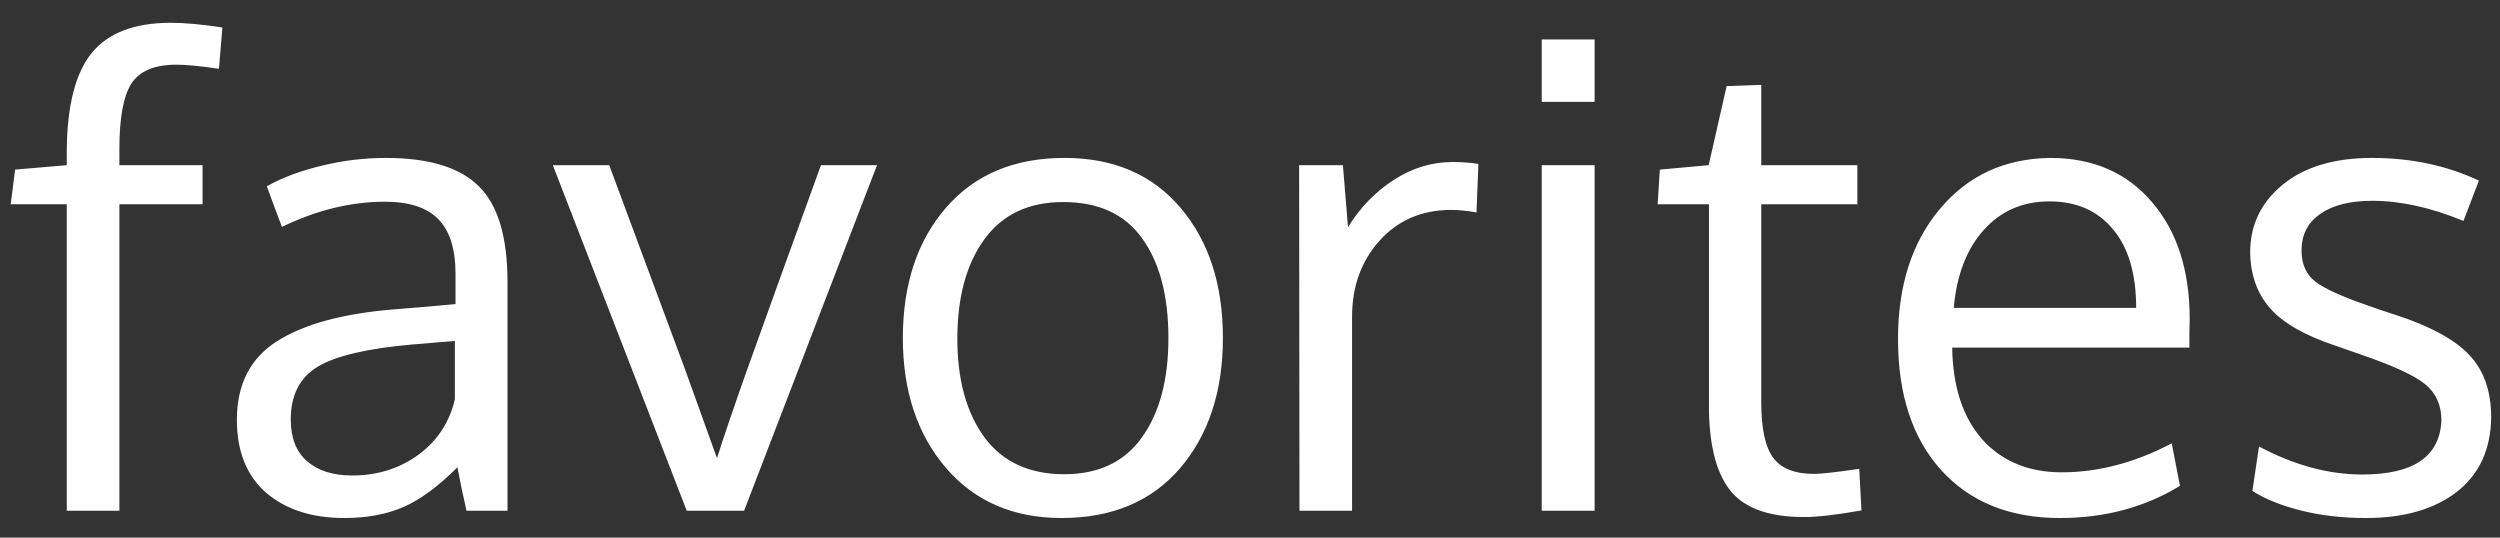 <svg width="93" height="20" viewBox="0 0 93 20" fill="none" xmlns="http://www.w3.org/2000/svg">
<rect x="0" y="0" width="93" height="20" fill="#333333" stroke="none"/>
<path d="M6.562 2.406C5.75 2.406 5.191 2.641 4.887 3.109C4.59 3.578 4.441 4.391 4.441 5.547V6.145H7.535V7.598H4.441V19H2.484V7.598H0.398L0.562 6.309L2.484 6.145V5.57C2.5 3.914 2.809 2.715 3.41 1.973C4.02 1.223 5 0.848 6.352 0.848C6.875 0.848 7.516 0.906 8.273 1.023L8.145 2.559C7.449 2.457 6.922 2.406 6.562 2.406ZM13.102 17.688C14.031 17.688 14.848 17.434 15.551 16.926C16.262 16.41 16.719 15.719 16.922 14.852V12.684C16.883 12.684 16.645 12.703 16.207 12.742C15.777 12.781 15.496 12.805 15.363 12.812C13.668 12.961 12.484 13.238 11.812 13.645C11.148 14.051 10.816 14.703 10.816 15.602C10.816 16.289 11.02 16.809 11.426 17.16C11.832 17.512 12.391 17.688 13.102 17.688ZM17.355 19C17.238 18.5 17.125 17.961 17.016 17.383C16.305 18.094 15.637 18.586 15.012 18.859C14.387 19.133 13.652 19.27 12.809 19.27C11.605 19.27 10.637 18.957 9.902 18.332C9.176 17.699 8.812 16.793 8.812 15.613C8.812 14.301 9.309 13.328 10.301 12.695C11.301 12.062 12.738 11.668 14.613 11.512C14.871 11.488 15.258 11.457 15.773 11.418C16.297 11.371 16.688 11.336 16.945 11.312V10.176C16.945 9.27 16.734 8.598 16.312 8.16C15.891 7.723 15.227 7.504 14.32 7.504C13.055 7.504 11.777 7.816 10.488 8.441C10.449 8.348 10.348 8.078 10.184 7.633C10.02 7.18 9.934 6.945 9.926 6.93C10.496 6.609 11.172 6.355 11.953 6.168C12.742 5.973 13.543 5.875 14.355 5.875C15.957 5.875 17.109 6.227 17.812 6.93C18.523 7.625 18.879 8.812 18.879 10.492V19H17.355ZM25.547 19L20.566 6.145H22.664L25.5 13.785C25.5 13.785 25.891 14.871 26.672 17.043C26.938 16.207 27.305 15.129 27.773 13.809C28.367 12.145 29.289 9.59 30.539 6.145H32.625L27.68 19H25.547ZM35.613 12.602C35.613 14.125 35.949 15.348 36.621 16.27C37.301 17.184 38.289 17.641 39.586 17.641C40.867 17.641 41.832 17.184 42.48 16.27C43.137 15.355 43.465 14.125 43.465 12.578C43.465 11.008 43.141 9.773 42.492 8.875C41.852 7.969 40.871 7.516 39.551 7.516C38.27 7.516 37.293 7.977 36.621 8.898C35.949 9.82 35.613 11.055 35.613 12.602ZM45.492 12.566C45.492 14.559 44.961 16.176 43.898 17.418C42.836 18.652 41.367 19.27 39.492 19.27C37.688 19.27 36.25 18.645 35.18 17.395C34.117 16.145 33.586 14.539 33.586 12.578C33.586 10.578 34.121 8.961 35.191 7.727C36.262 6.492 37.73 5.875 39.598 5.875C41.434 5.875 42.875 6.496 43.922 7.738C44.969 8.973 45.492 10.582 45.492 12.566ZM54.035 6.027C54.387 6.027 54.707 6.051 54.996 6.098L54.926 7.902C54.566 7.84 54.254 7.809 53.988 7.809C52.895 7.809 52.004 8.191 51.316 8.957C50.637 9.715 50.297 10.656 50.297 11.781V19H48.34C48.332 11.109 48.328 6.824 48.328 6.145H49.957L50.145 8.453C50.59 7.727 51.156 7.141 51.844 6.695C52.531 6.25 53.262 6.027 54.035 6.027ZM59.32 6.145V19H57.352V6.145H59.32ZM59.32 1.469V3.789H57.352V1.469H59.32ZM67.113 19.234C65.848 19.234 64.949 18.926 64.418 18.309C63.887 17.691 63.605 16.695 63.574 15.32V7.598H61.664L61.746 6.309L63.562 6.145L64.231 3.203L65.519 3.156V6.145H69.094V7.598H65.519V14.969C65.519 15.945 65.668 16.633 65.965 17.031C66.262 17.43 66.769 17.629 67.488 17.629C67.746 17.629 68.305 17.566 69.164 17.441L69.246 18.988C68.316 19.152 67.606 19.234 67.113 19.234ZM78.598 8.523C78.027 7.836 77.242 7.492 76.242 7.492C75.242 7.492 74.426 7.848 73.793 8.559C73.16 9.262 72.789 10.227 72.68 11.453H79.465C79.465 10.18 79.176 9.203 78.598 8.523ZM76.629 19.27C74.762 19.27 73.289 18.676 72.211 17.488C71.141 16.301 70.606 14.676 70.606 12.613C70.606 10.621 71.125 9.008 72.164 7.773C73.203 6.531 74.57 5.898 76.266 5.875C77.859 5.875 79.121 6.422 80.051 7.516C80.988 8.602 81.457 10.055 81.457 11.875C81.457 11.969 81.453 12.141 81.445 12.391C81.445 12.641 81.445 12.82 81.445 12.93H72.621C72.644 14.391 73.019 15.531 73.746 16.352C74.481 17.164 75.465 17.57 76.699 17.57C78.059 17.57 79.422 17.211 80.789 16.492L81.094 18.074C79.789 18.871 78.301 19.27 76.629 19.27ZM88.008 19.27C87.133 19.27 86.324 19.176 85.582 18.988C84.848 18.801 84.25 18.559 83.789 18.262L84.035 16.609C85.34 17.305 86.621 17.652 87.879 17.652C89.785 17.652 90.766 16.98 90.82 15.637C90.82 15.066 90.617 14.617 90.211 14.289C89.805 13.961 89.008 13.594 87.82 13.188L86.848 12.848C85.723 12.473 84.918 12.008 84.434 11.453C83.957 10.898 83.715 10.207 83.707 9.379C83.707 8.371 84.109 7.535 84.914 6.871C85.727 6.207 86.836 5.875 88.242 5.875C89.695 5.875 91.019 6.156 92.215 6.719L91.641 8.219C90.43 7.719 89.297 7.469 88.242 7.469C87.422 7.469 86.777 7.633 86.309 7.961C85.848 8.281 85.617 8.734 85.617 9.32C85.617 9.82 85.785 10.203 86.121 10.469C86.457 10.734 87.129 11.039 88.137 11.383C88.394 11.477 88.719 11.586 89.109 11.711C90.406 12.133 91.324 12.633 91.863 13.211C92.402 13.781 92.672 14.555 92.672 15.531C92.656 16.719 92.231 17.641 91.394 18.297C90.559 18.945 89.43 19.27 88.008 19.27Z" fill="white"/>
</svg>
